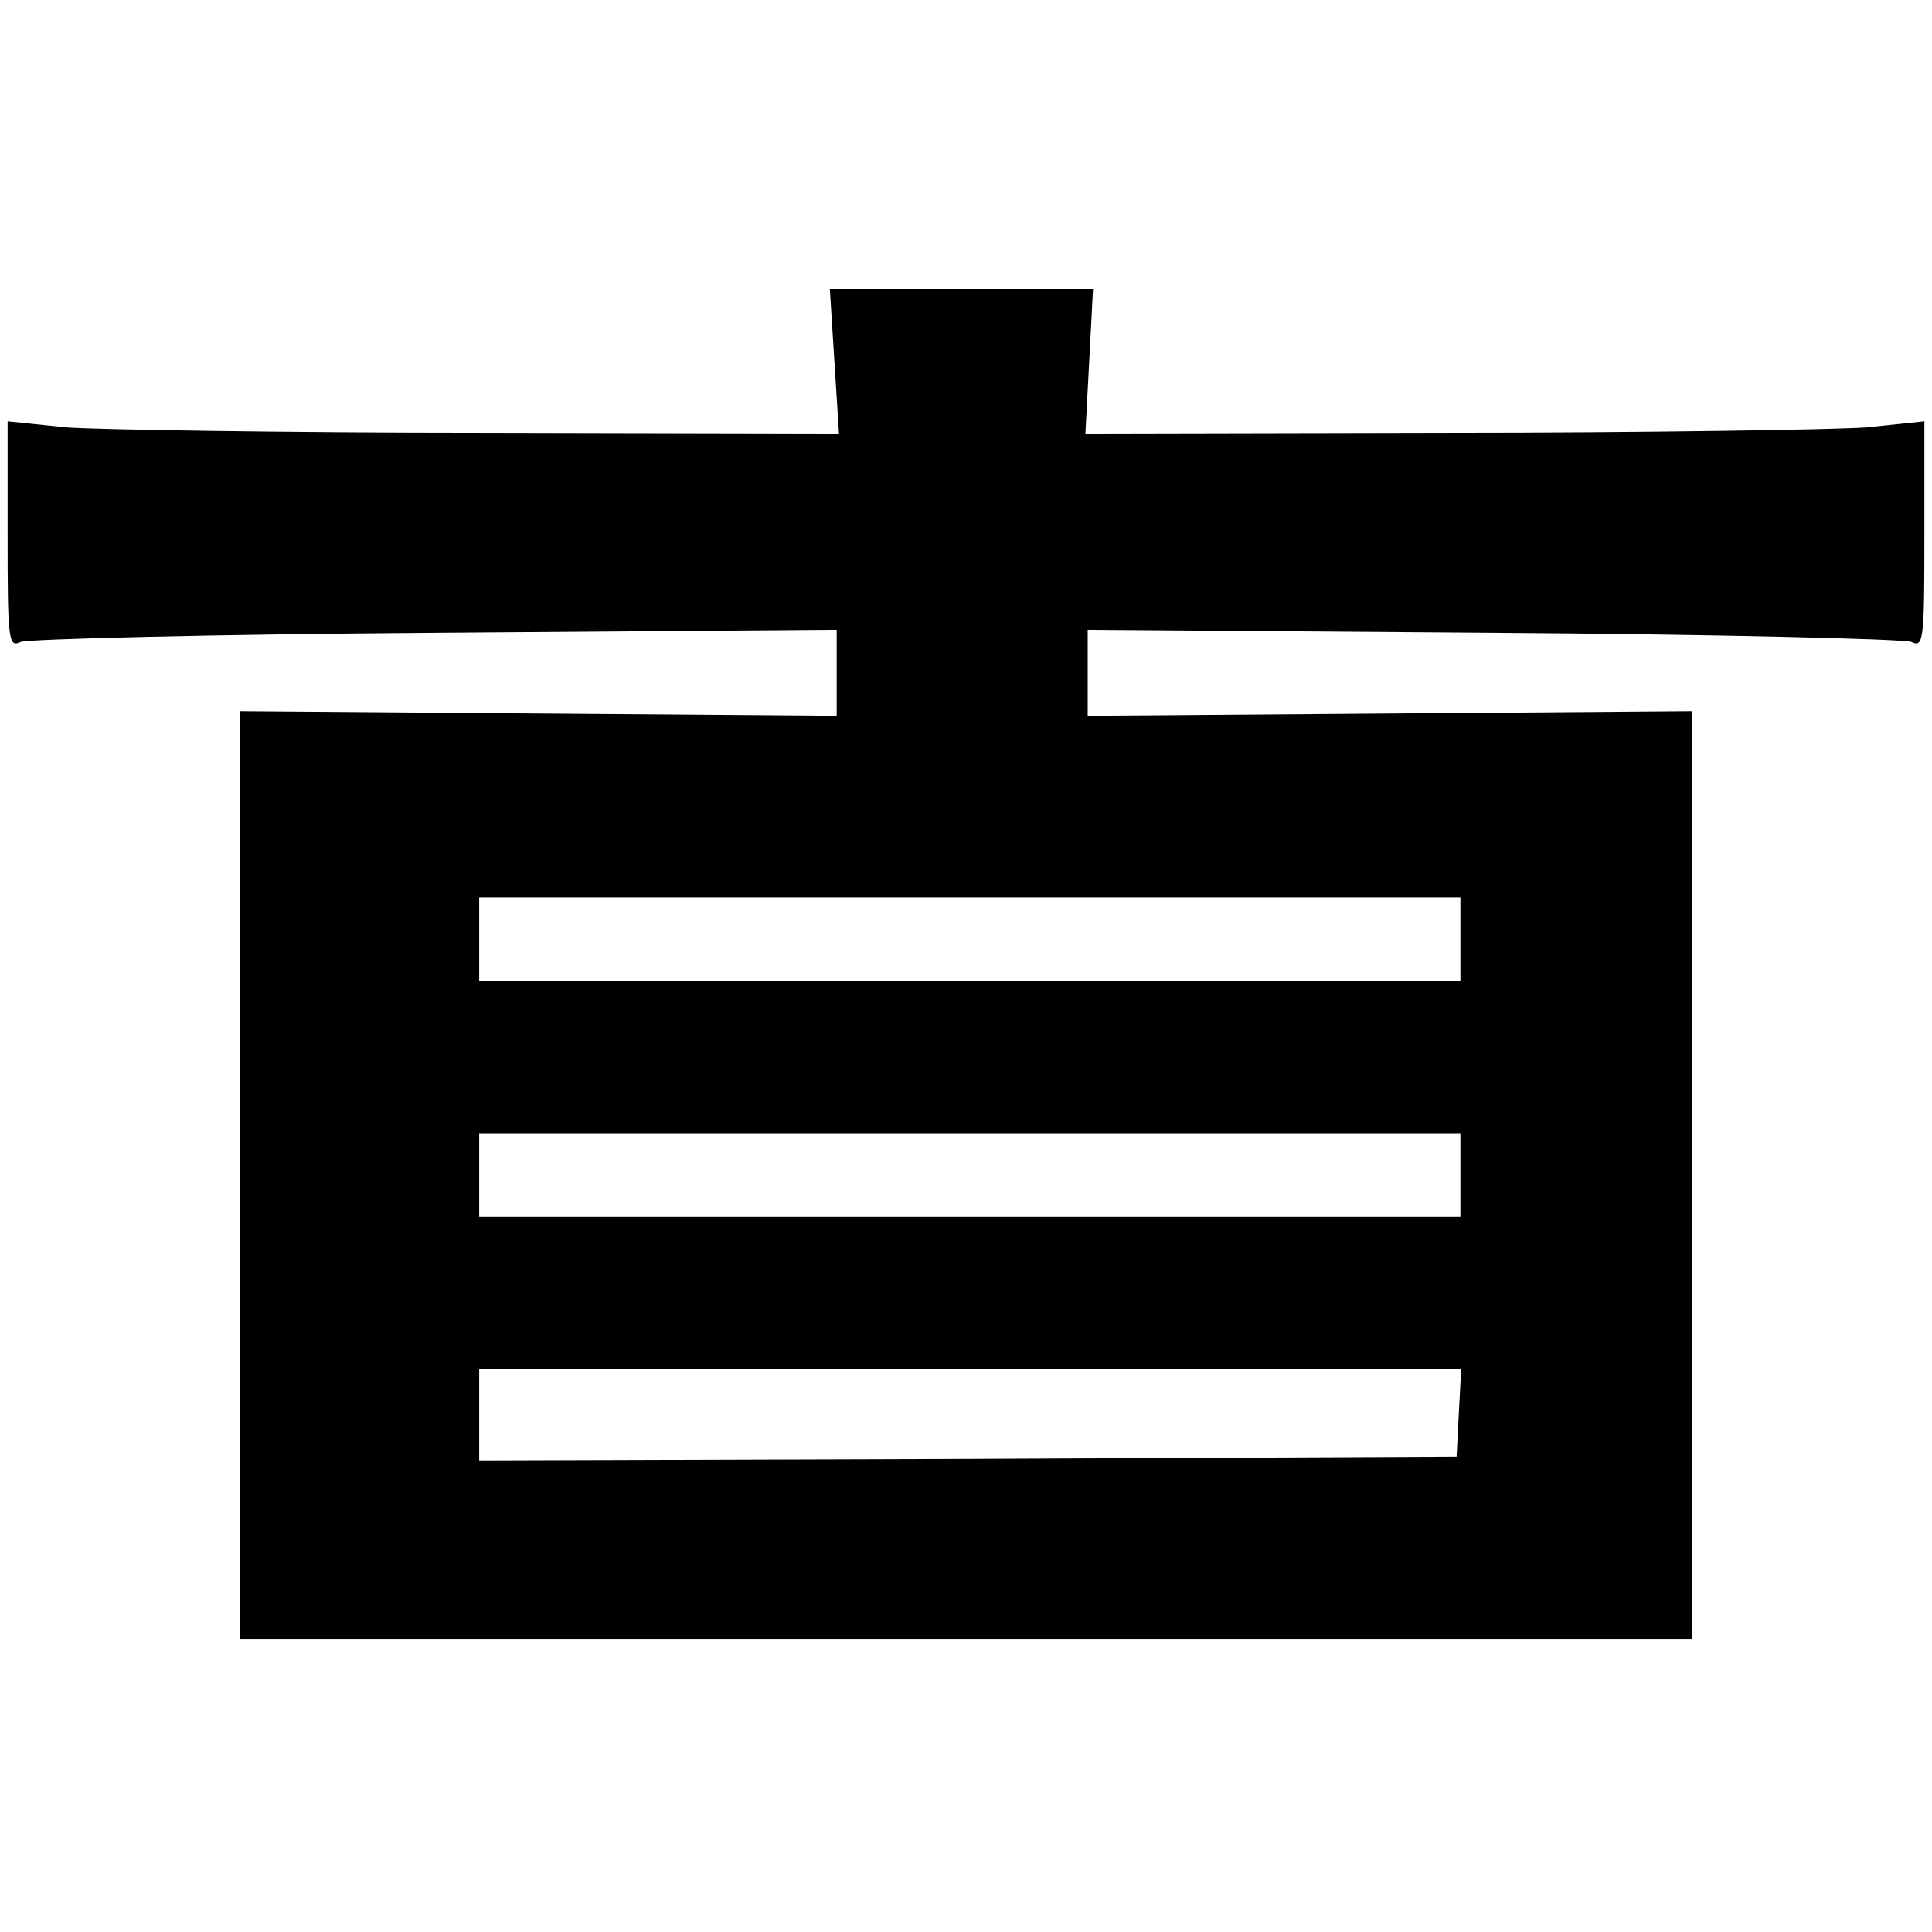 <?xml version="1.0" standalone="no"?>
<!DOCTYPE svg PUBLIC "-//W3C//DTD SVG 20010904//EN"
 "http://www.w3.org/TR/2001/REC-SVG-20010904/DTD/svg10.dtd">
<svg version="1.0" xmlns="http://www.w3.org/2000/svg"
 width="254pt" height="254pt" viewBox="0 0 254 254"
 preserveAspectRatio="xMidYMid meet">
<g transform="translate(0,254) scale(0.1,-0.1)"
fill="#000000" stroke="none">
<path d="M1097 2065 l6 -95 -469 1 c-258 0 -504 4 -546 7 l-78 8 0 -149 c0
-138 1 -149 17 -141 10 4 255 10 546 12 l527 4 0 -57 0 -56 -392 3 -393 3 0
-610 0 -610 955 0 955 0 0 610 0 610 -397 -3 -398 -3 0 56 0 57 533 -4 c292
-2 540 -8 550 -12 16 -8 17 3 17 141 l0 149 -77 -8 c-43 -3 -291 -7 -552 -7
l-474 -1 5 95 5 95 -173 0 -173 0 6 -95z m823 -760 l0 -55 -645 0 -645 0 0 55
0 55 645 0 645 0 0 -55z m0 -310 l0 -55 -645 0 -645 0 0 55 0 55 645 0 645 0
0 -55z m-2 -312 l-3 -58 -642 -3 -643 -2 0 60 0 60 645 0 646 0 -3 -57z"/>
</g>
</svg>
